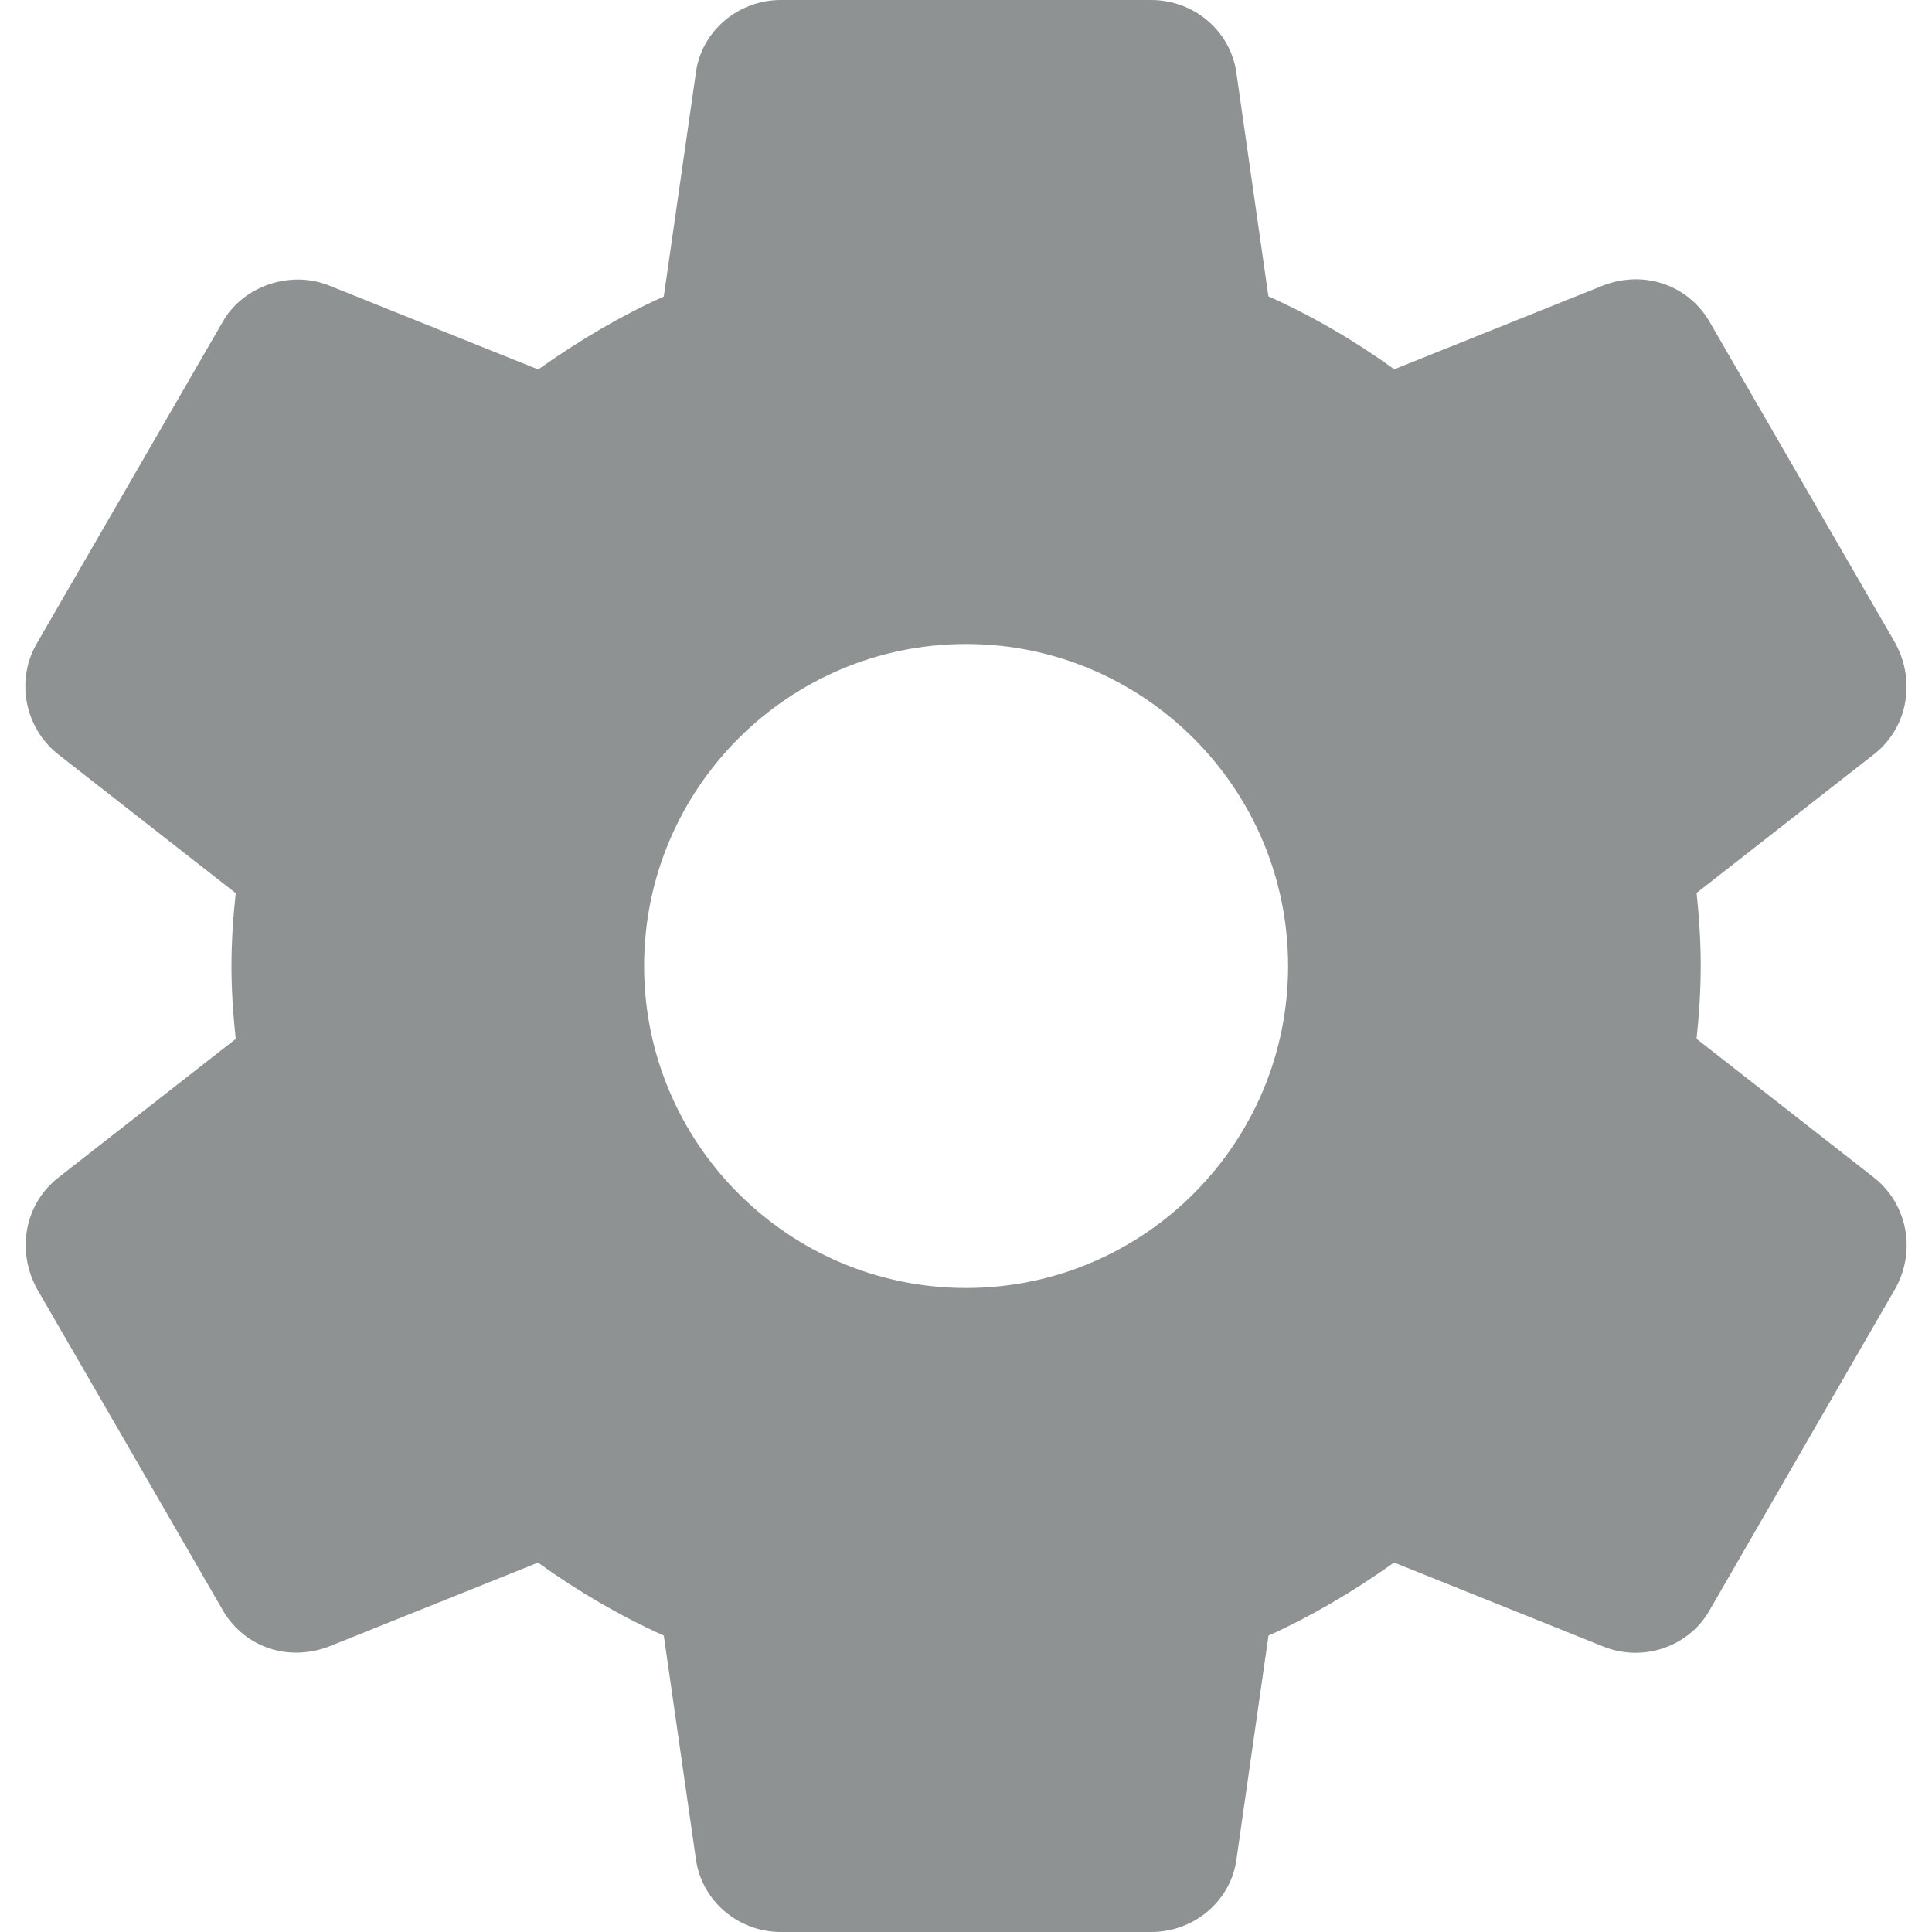 <svg width="21" height="21" viewBox="0 0 21 21" fill="none" xmlns="http://www.w3.org/2000/svg">
<path d="M20.371 12.801L18.441 11.292C18.465 11.059 18.486 10.787 18.486 10.499C18.486 10.211 18.466 9.939 18.441 9.706L20.373 8.196C20.731 7.913 20.829 7.41 20.601 6.99L18.594 3.518C18.379 3.126 17.909 2.924 17.433 3.1L15.155 4.014C14.718 3.699 14.261 3.433 13.787 3.221L13.441 0.805C13.384 0.346 12.985 0 12.513 0H8.488C8.017 0 7.619 0.346 7.563 0.798L7.215 3.223C6.757 3.429 6.306 3.692 5.85 4.016L3.566 3.099C3.139 2.934 2.627 3.119 2.414 3.51L0.404 6.987C0.167 7.388 0.265 7.908 0.632 8.199L2.562 9.708C2.531 10.003 2.516 10.259 2.516 10.5C2.516 10.741 2.531 10.997 2.562 11.293L0.63 12.803C0.271 13.087 0.174 13.591 0.402 14.009L2.41 17.482C2.624 17.873 3.09 18.076 3.571 17.899L5.848 16.985C6.284 17.299 6.742 17.565 7.215 17.778L7.562 20.193C7.619 20.654 8.017 21 8.489 21H12.514C12.986 21 13.385 20.654 13.441 20.202L13.788 17.778C14.247 17.571 14.696 17.309 15.153 16.984L17.437 17.901C17.547 17.944 17.662 17.965 17.78 17.965C18.119 17.965 18.432 17.78 18.589 17.491L20.605 14C20.829 13.591 20.731 13.087 20.371 12.801ZM10.501 14C8.571 14 7.001 12.43 7.001 10.5C7.001 8.57 8.571 7 10.501 7C12.431 7 14.001 8.57 14.001 10.5C14.001 12.43 12.431 14 10.501 14Z" fill="#8E9292"/>
</svg>
